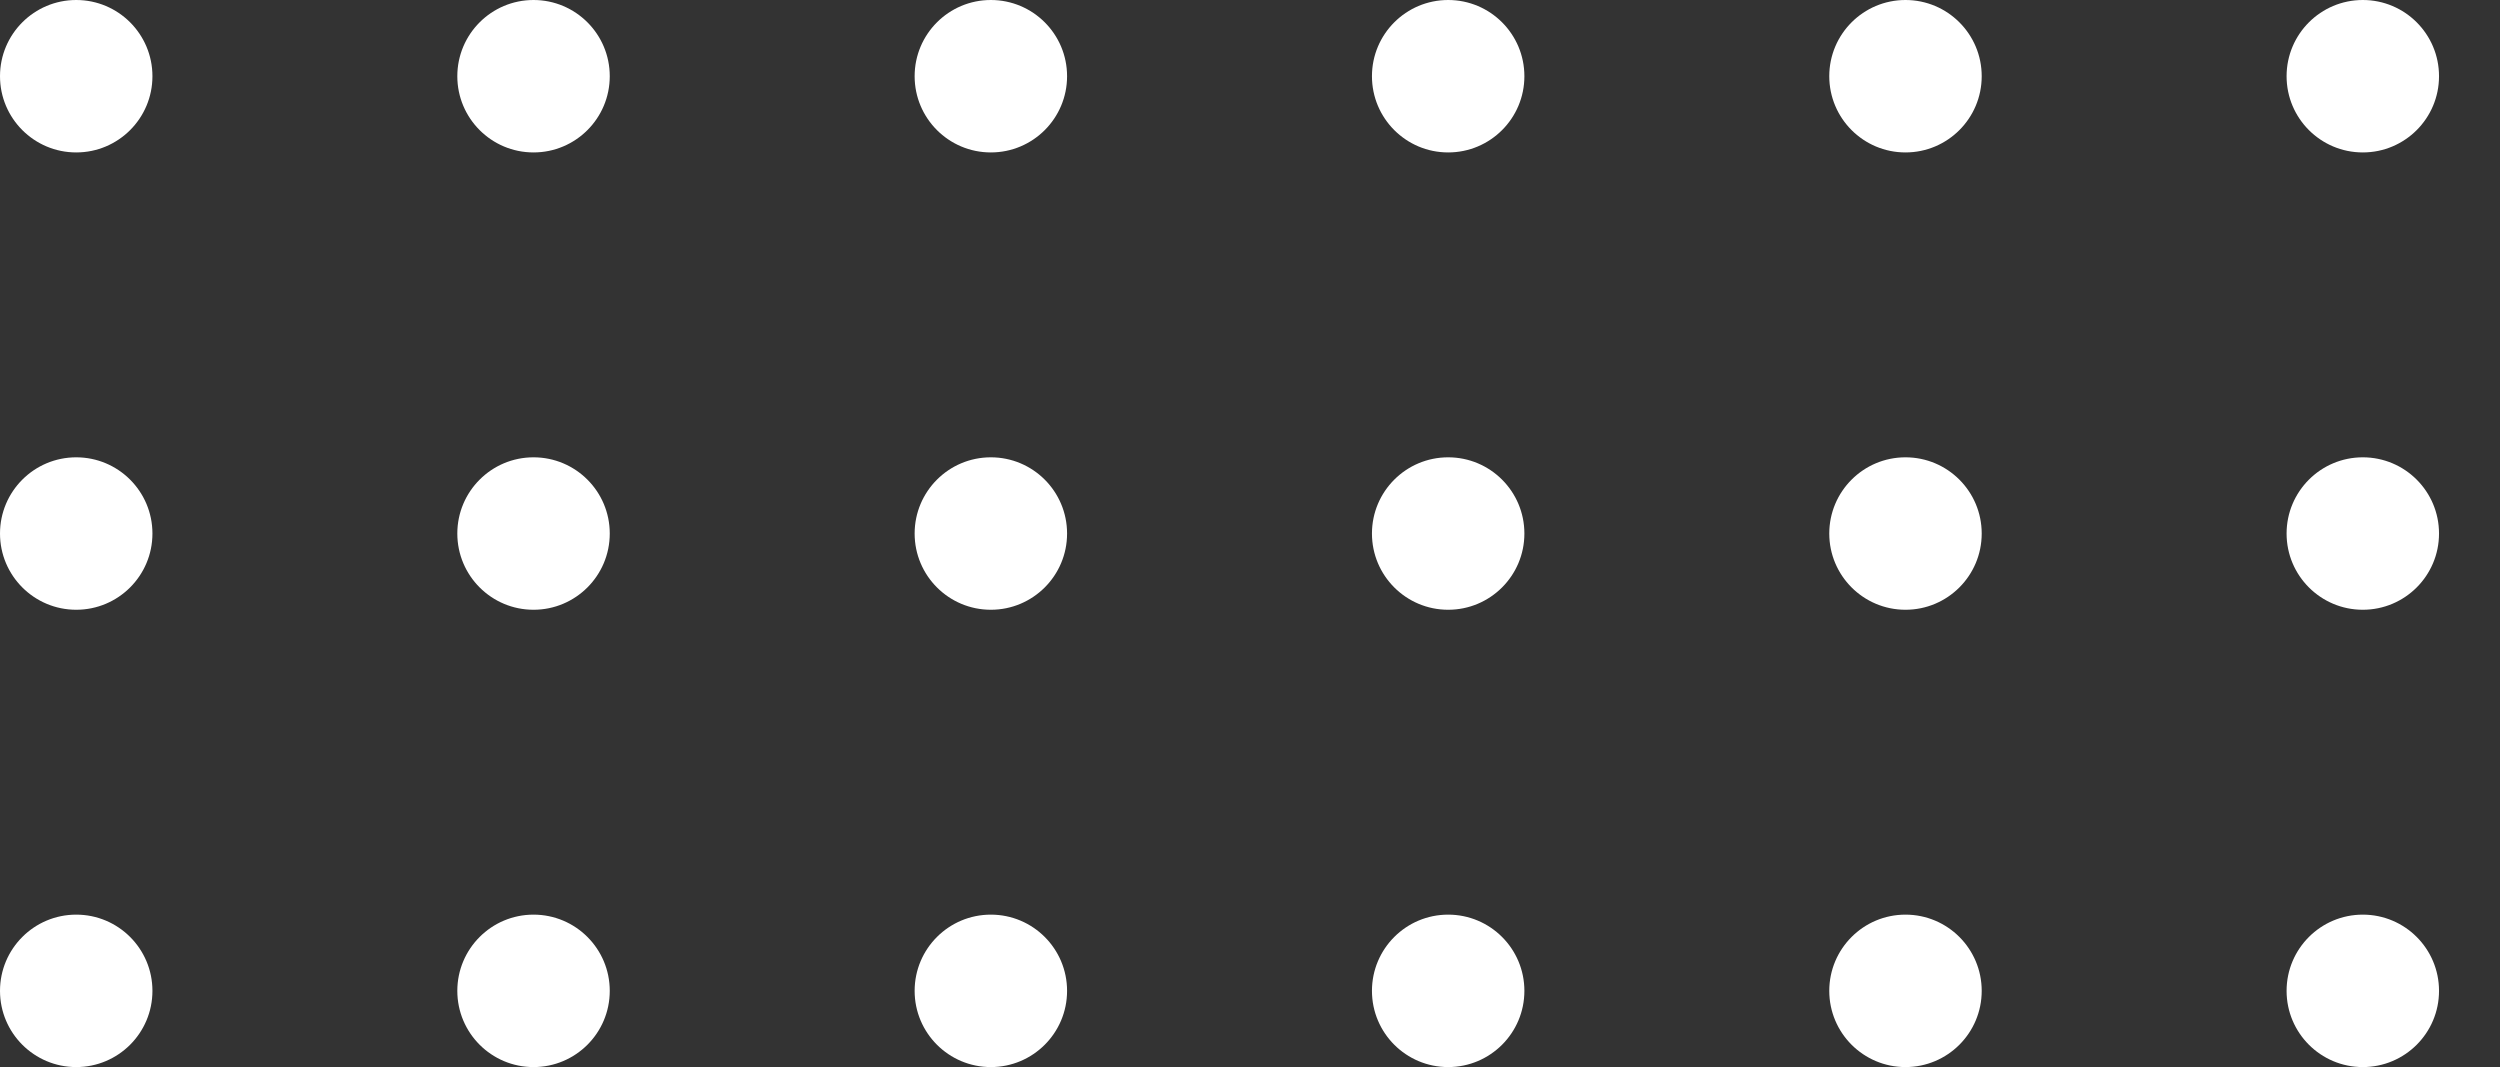 <?xml version="1.0" encoding="UTF-8"?>
<svg width="82" height="35" viewBox="0 0 82 35" fill="none" xmlns="http://www.w3.org/2000/svg">
    <rect x="0" y="0" width="82" height="35" fill="#333333" stroke="none"/>
    <circle cx="2.5" cy="2.5" r="2.5" fill="white"/>
    <circle cx="2.5" cy="17.5" r="2.5" fill="white"/>
    <circle cx="2.5" cy="32.5" r="2.5" fill="white"/>
    <circle cx="17.5" cy="2.5" r="2.5" fill="white"/>
    <circle cx="17.5" cy="17.5" r="2.5" fill="white"/>
    <circle cx="17.5" cy="32.5" r="2.5" fill="white"/>
    <circle cx="32.5" cy="2.5" r="2.5" fill="white"/>
    <circle cx="32.5" cy="17.5" r="2.5" fill="white"/>
    <circle cx="32.5" cy="32.5" r="2.5" fill="white"/>
    <circle cx="47.5" cy="2.5" r="2.5" fill="white"/>
    <circle cx="47.5" cy="17.5" r="2.5" fill="white"/>
    <circle cx="47.5" cy="32.5" r="2.5" fill="white"/>
    <circle cx="62.5" cy="2.5" r="2.5" fill="white"/>
    <circle cx="62.5" cy="17.5" r="2.5" fill="white"/>
    <circle cx="62.5" cy="32.5" r="2.5" fill="white"/>
    <circle cx="77.5" cy="2.5" r="2.5" fill="white"/>
    <circle cx="77.5" cy="17.5" r="2.5" fill="white"/>
    <circle cx="77.5" cy="32.5" r="2.5" fill="white"/>
</svg> 
